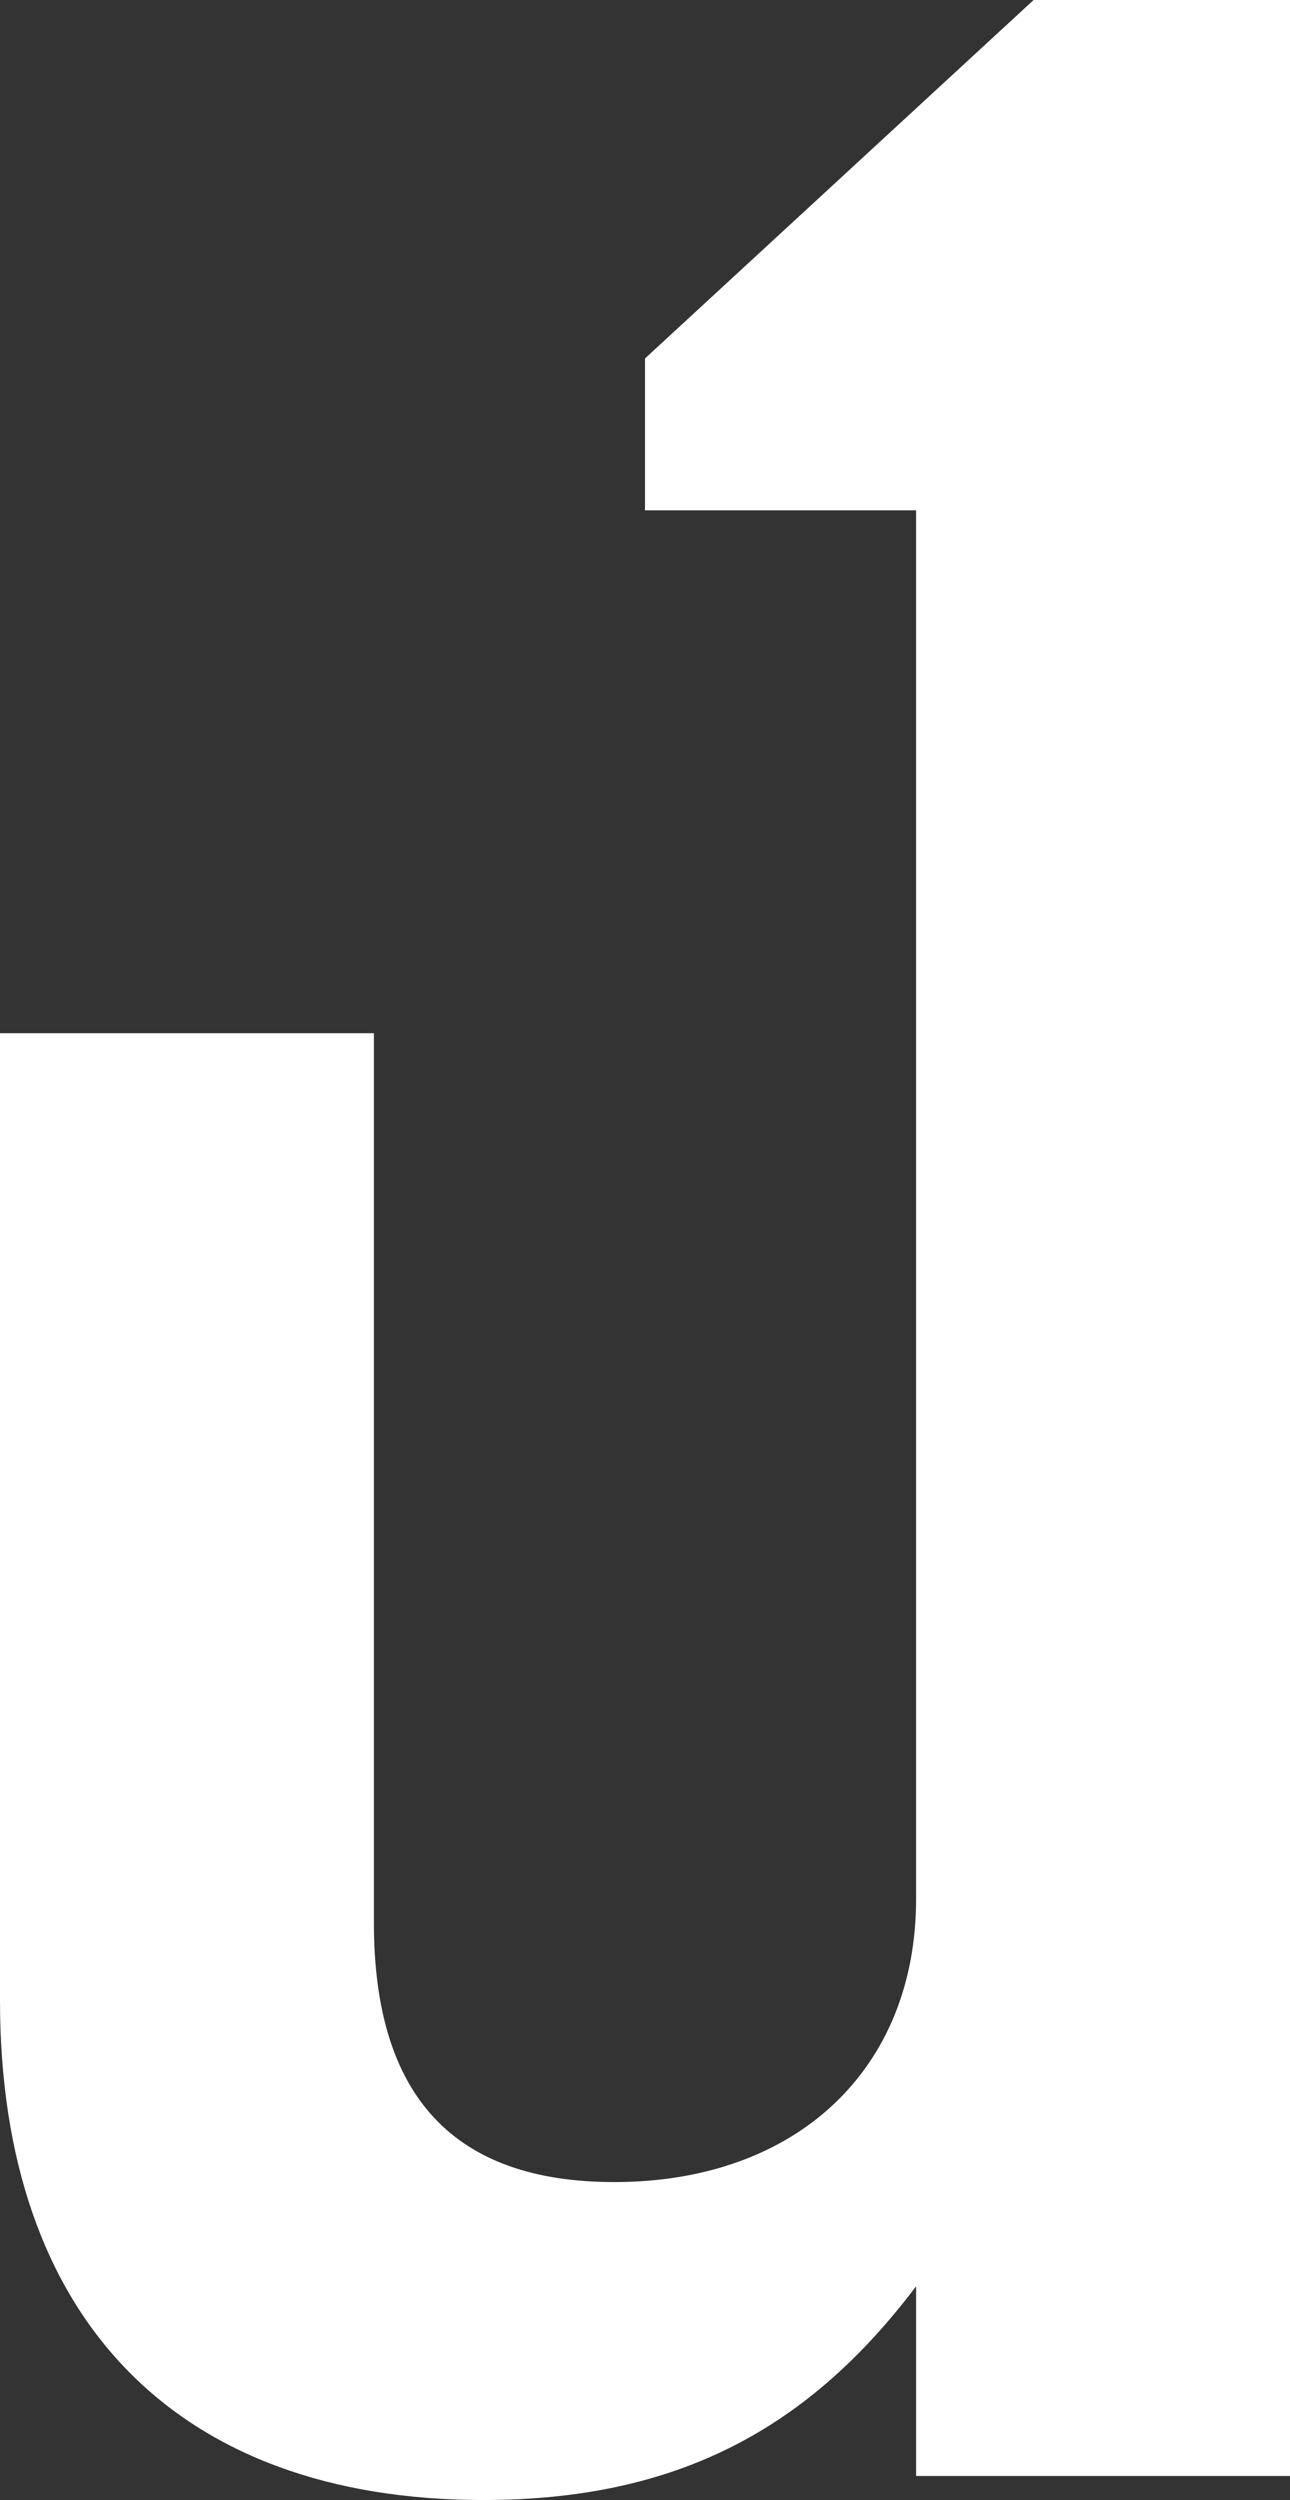 <?xml version="1.0" encoding="UTF-8"?>
<svg id="Layer_1" data-name="Layer 1" xmlns="http://www.w3.org/2000/svg" viewBox="0 0 265.66 514.64">
  <rect x="0" y="0" width="265.66" height="514.64" fill="#333333" stroke="none"/>
  <defs>
    <style>
      .cls-1 {
        fill: #ffffff;
      }
    </style>
  </defs>
  <path class="cls-1" d="M265.66,0V509.69h-77v-39.05c-22,29.15-48.95,44-89.11,44-63.25,0-99.55-37.4-99.55-102.85V212.69H77v183.15c0,35.75,16.5,53.35,49.5,53.35,37.41,0,62.16-23.1,62.16-58.3V105.05h-55.83v-31.26L212.86,0h52.8Z"/>
</svg>